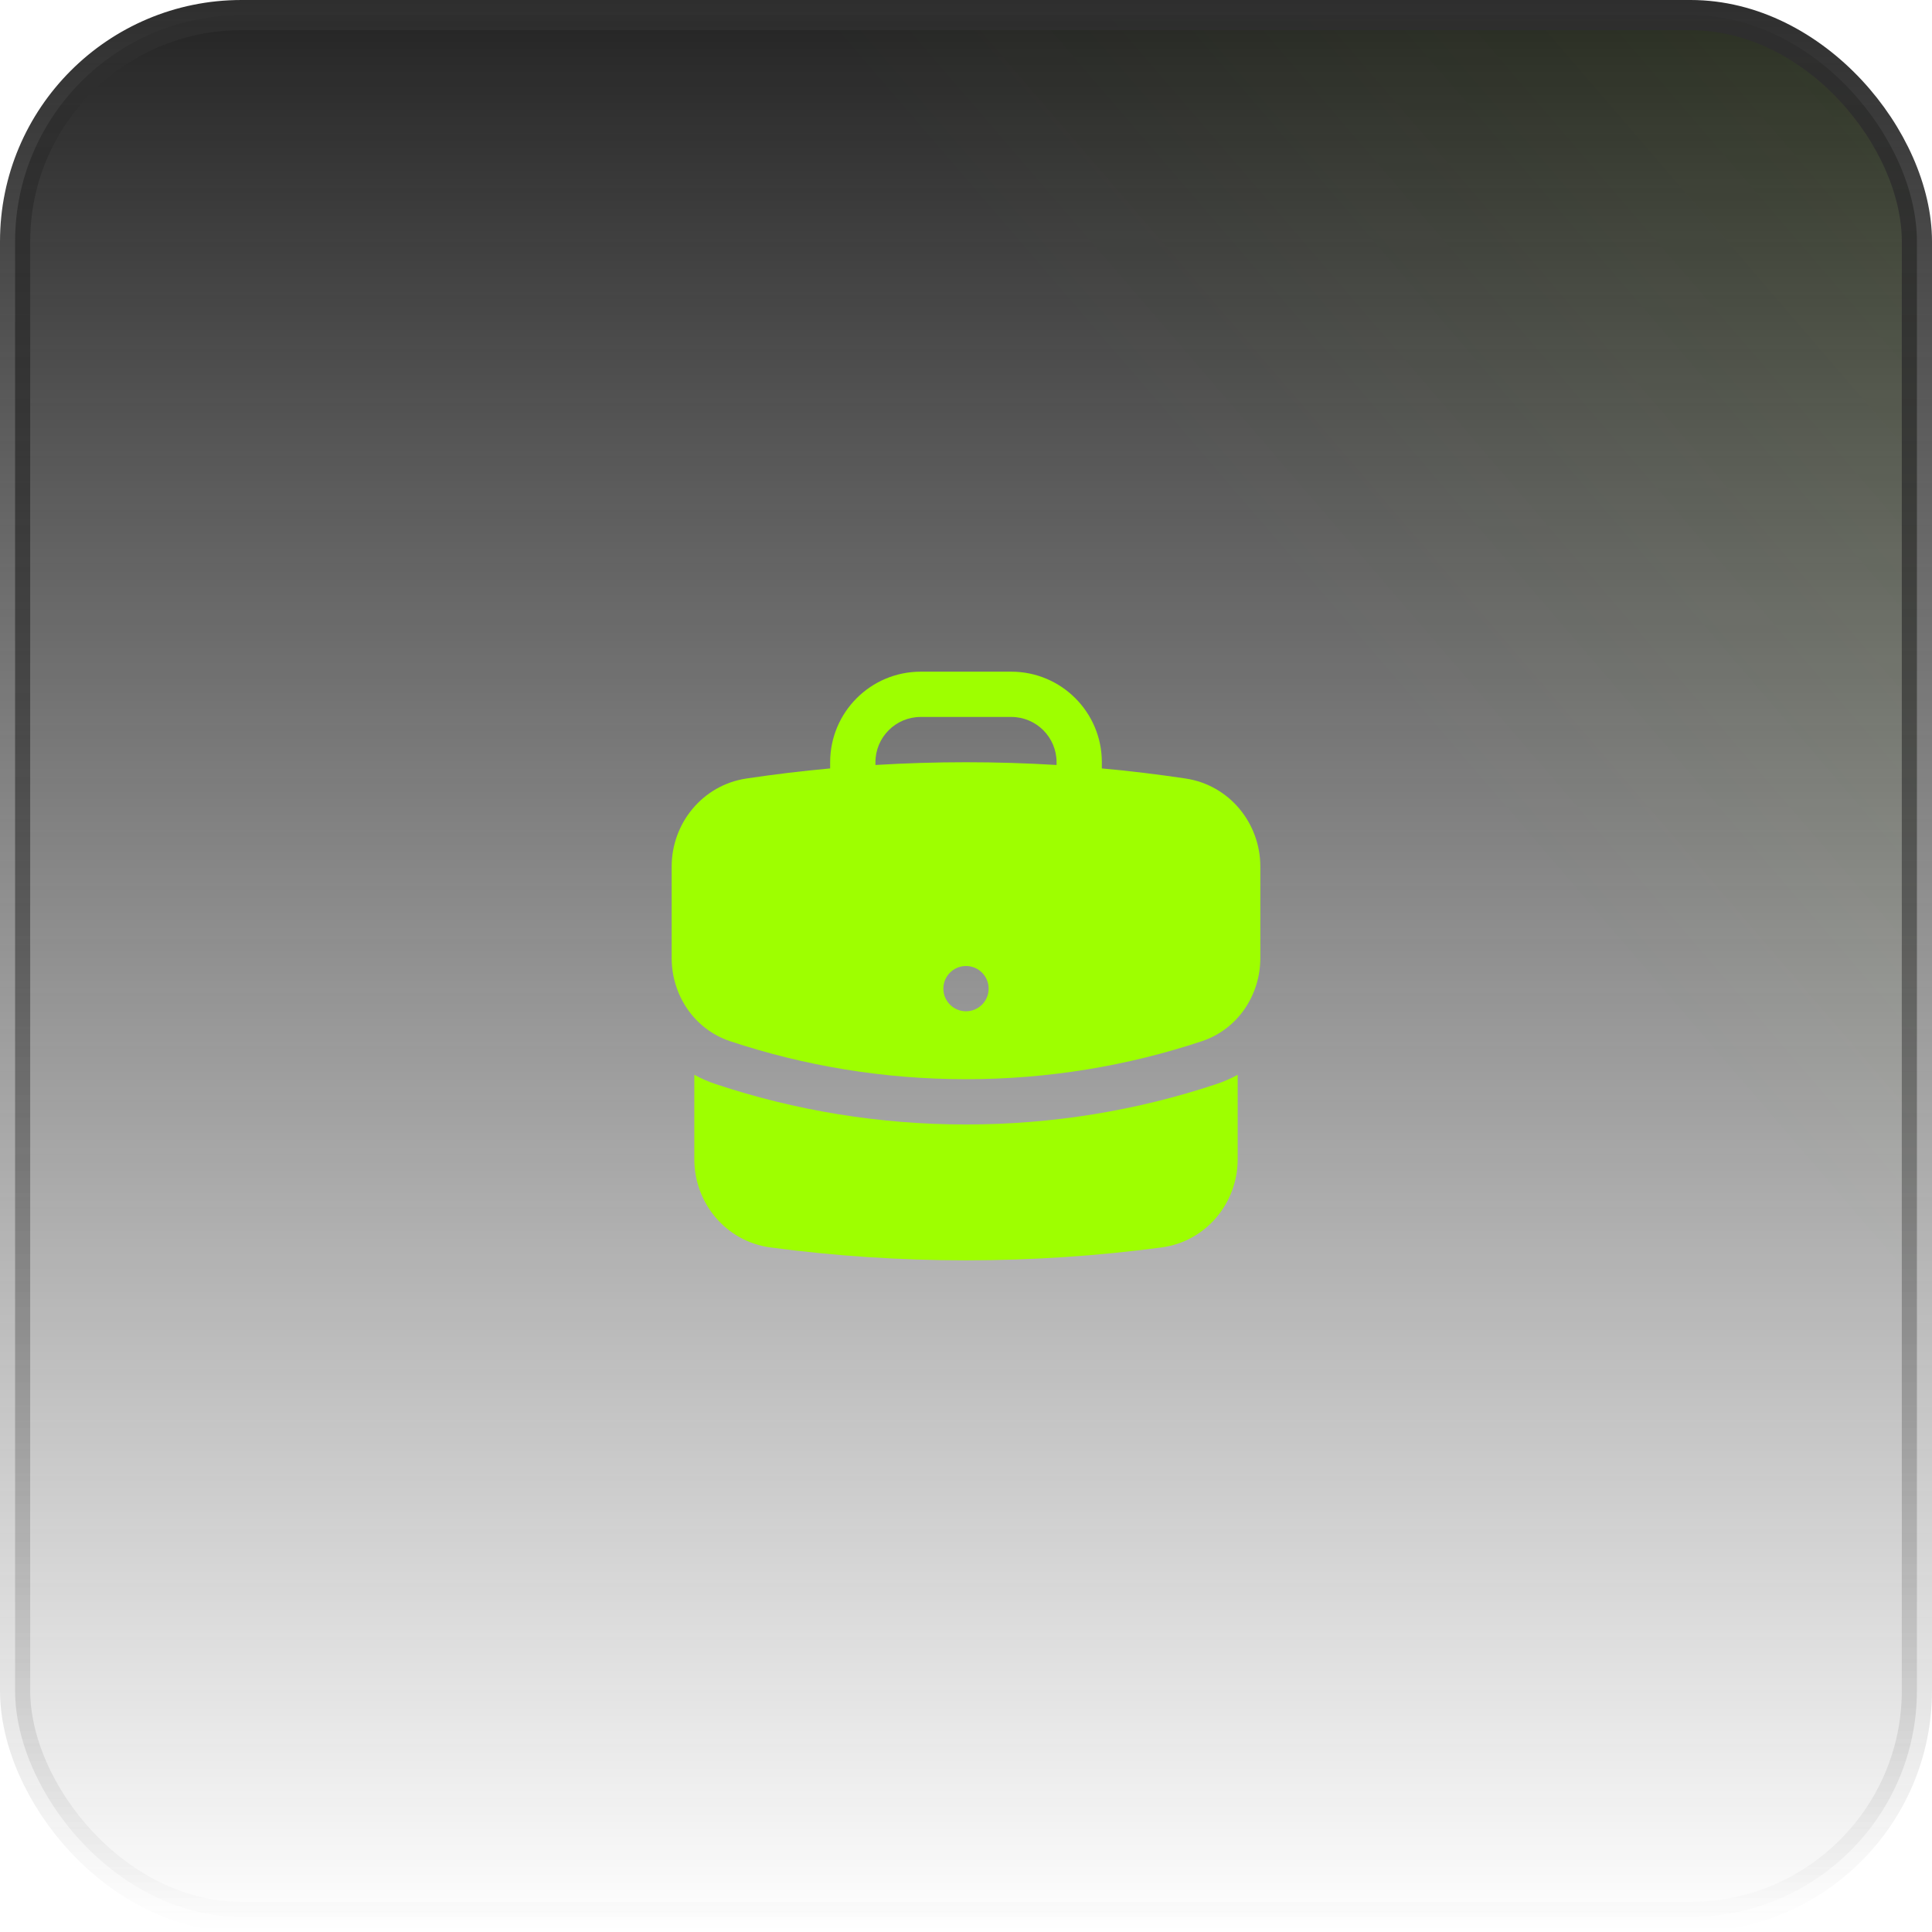 <svg width="64" height="64" viewBox="0 0 64 64" fill="none" xmlns="http://www.w3.org/2000/svg">
<rect x="0.5" y="0.5" width="63" height="63" rx="7.5" fill="url(#paint0_linear_92_53625)"/>
<rect x="0.5" y="0.5" width="63" height="63" rx="7.5" fill="url(#paint1_linear_92_53625)" fill-opacity="0.2"/>
<rect x="0.5" y="0.5" width="63" height="63" rx="7.5" stroke="url(#paint2_linear_92_53625)"/>
<path fill-rule="evenodd" clip-rule="evenodd" d="M27.5 25.25C27.5 23.593 28.843 22.25 30.5 22.25H33.5C35.157 22.25 36.5 23.593 36.5 25.25V25.455C37.432 25.54 38.357 25.652 39.274 25.789C40.728 26.007 41.75 27.272 41.75 28.706V31.739C41.75 32.95 41.016 34.091 39.814 34.491C37.357 35.308 34.729 35.75 32 35.75C29.271 35.75 26.643 35.308 24.186 34.491C22.984 34.091 22.25 32.95 22.25 31.739V28.706C22.25 27.272 23.272 26.007 24.726 25.789C25.643 25.652 26.567 25.54 27.5 25.455V25.25ZM35 25.25V25.341C34.008 25.281 33.007 25.25 32 25.25C30.993 25.25 29.992 25.281 29 25.341V25.25C29 24.422 29.672 23.75 30.5 23.75H33.5C34.328 23.75 35 24.422 35 25.25ZM32 33.5C32.414 33.5 32.75 33.164 32.75 32.75C32.75 32.336 32.414 32 32 32C31.586 32 31.25 32.336 31.25 32.75C31.25 33.164 31.586 33.5 32 33.5Z" fill="#9EFF00"/>
<path d="M23 38.4V35.604C23.223 35.726 23.461 35.831 23.713 35.914C26.321 36.782 29.108 37.25 32 37.25C34.892 37.25 37.679 36.782 40.287 35.914C40.539 35.831 40.777 35.726 41 35.604V38.4C41 39.852 39.953 41.127 38.477 41.323C36.358 41.605 34.196 41.75 32 41.75C29.805 41.75 27.642 41.605 25.523 41.323C24.047 41.127 23 39.852 23 38.4Z" fill="#9EFF00"/>
<defs>
<linearGradient id="paint0_linear_92_53625" x1="32" y1="0" x2="32" y2="64" gradientUnits="userSpaceOnUse">
<stop stop-color="#242424"/>
<stop offset="1" stop-color="#242424" stop-opacity="0"/>
</linearGradient>
<linearGradient id="paint1_linear_92_53625" x1="148.364" y1="-63.636" x2="6.01465e-06" y2="64" gradientUnits="userSpaceOnUse">
<stop offset="0.224" stop-color="#9EFF00"/>
<stop offset="0.687" stop-color="#9EFF00" stop-opacity="0"/>
</linearGradient>
<linearGradient id="paint2_linear_92_53625" x1="32" y1="0" x2="32" y2="64" gradientUnits="userSpaceOnUse">
<stop stop-color="#2E2E2E"/>
<stop offset="1" stop-color="#2E2E2E" stop-opacity="0"/>
</linearGradient>
</defs>
</svg>
